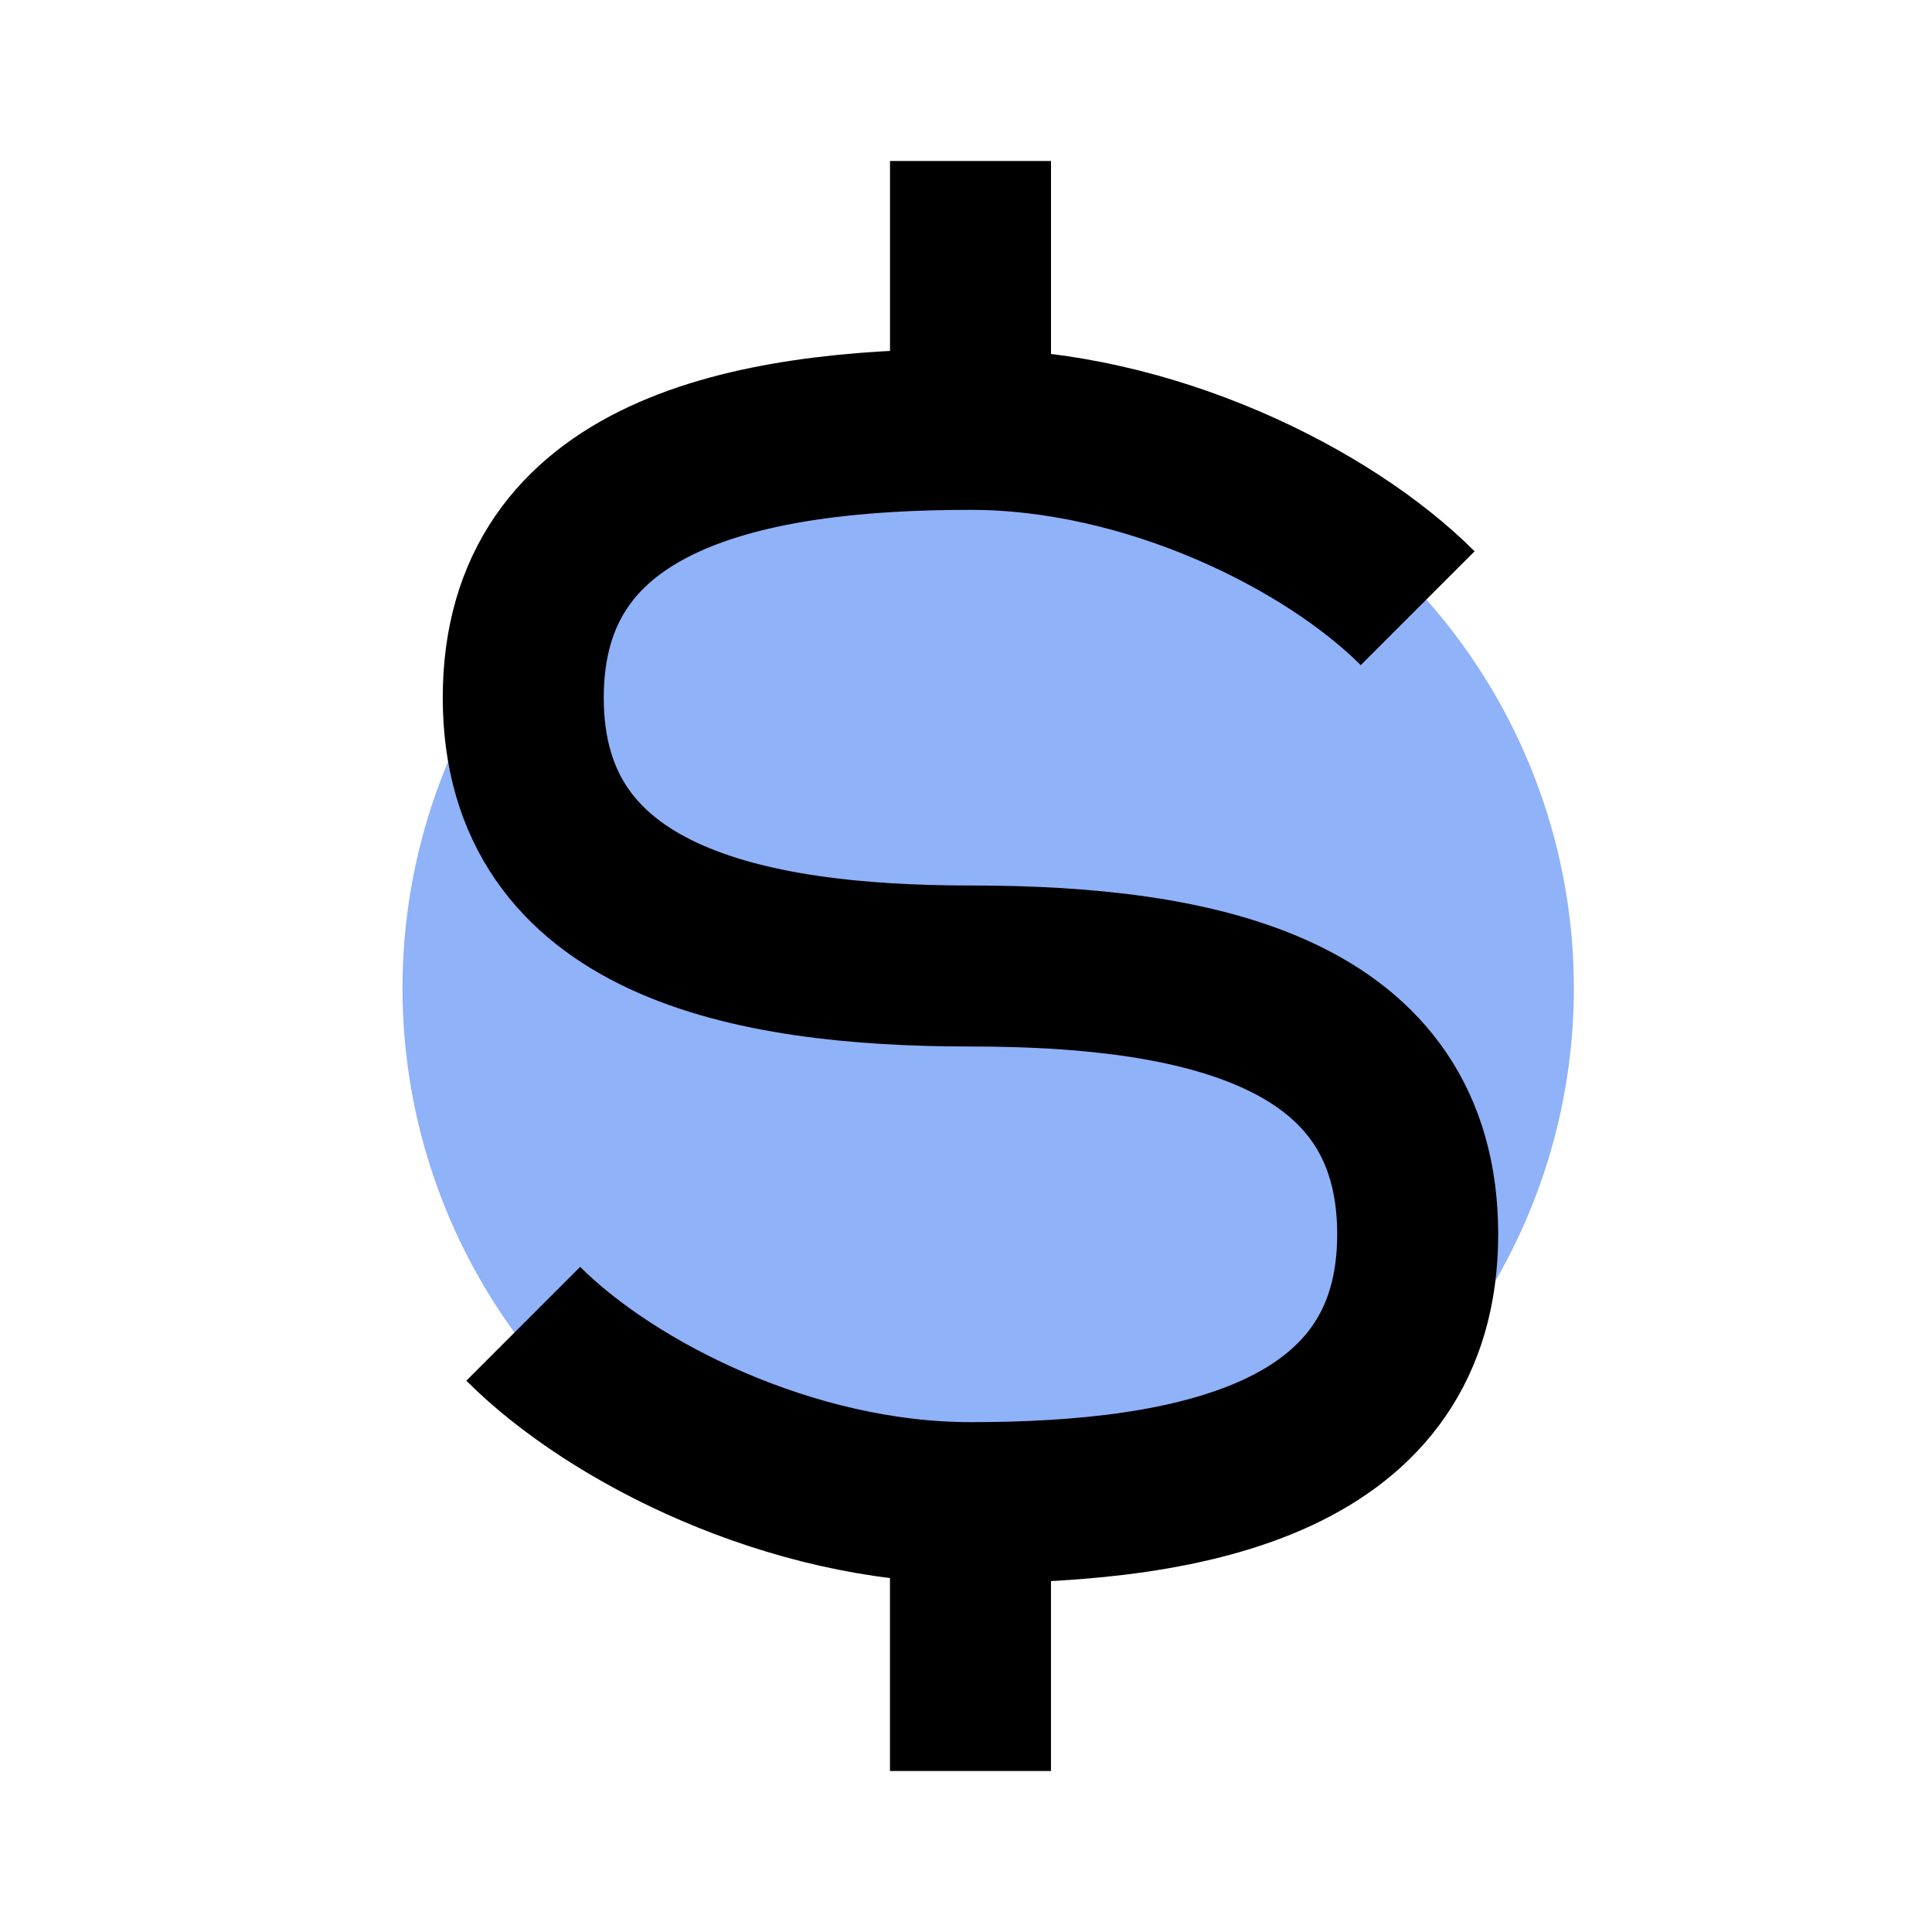 <svg xmlns="http://www.w3.org/2000/svg" width="48" height="48" fill="none" viewBox="0 0 48 48">
  <g clip-path="url(#donate-outlined__a)">
    <g filter="url(#donate-outlined__b)">
      <circle cx="24.551" cy="24.551" r="14.551" fill="#2067F5" fill-opacity=".5"/>
    </g>
    <path stroke="currentColor" stroke-width="4" d="M13 32.889c2.222 2.222 6.667 4.444 11.111 4.444m0 0c5.556 0 11.111-1.11 11.111-6.666S29.777 24 24.112 24C18.555 24 13 22.889 13 17.333c0-5.555 5.556-6.666 11.111-6.666m0 26.666V44m0-33.333c4.445 0 8.889 2.222 11.111 4.444m-11.11-4.444V4"/>
  </g>
  <defs>
    <clipPath id="donate-outlined__a">
      <path fill="#fff" d="M0 0h48v48H0z"/>
    </clipPath>
    <filter id="donate-outlined__b" width="52.384" height="52.384" x="-1.641" y="-1.641" color-interpolation-filters="sRGB" filterUnits="userSpaceOnUse">
      <feFlood flood-opacity="0" result="BackgroundImageFix"/>
      <feBlend in="SourceGraphic" in2="BackgroundImageFix" result="shape"/>
      <feGaussianBlur result="effect1_foregroundBlur_1020_869" stdDeviation="5.82"/>
    </filter>
  </defs>
</svg>
